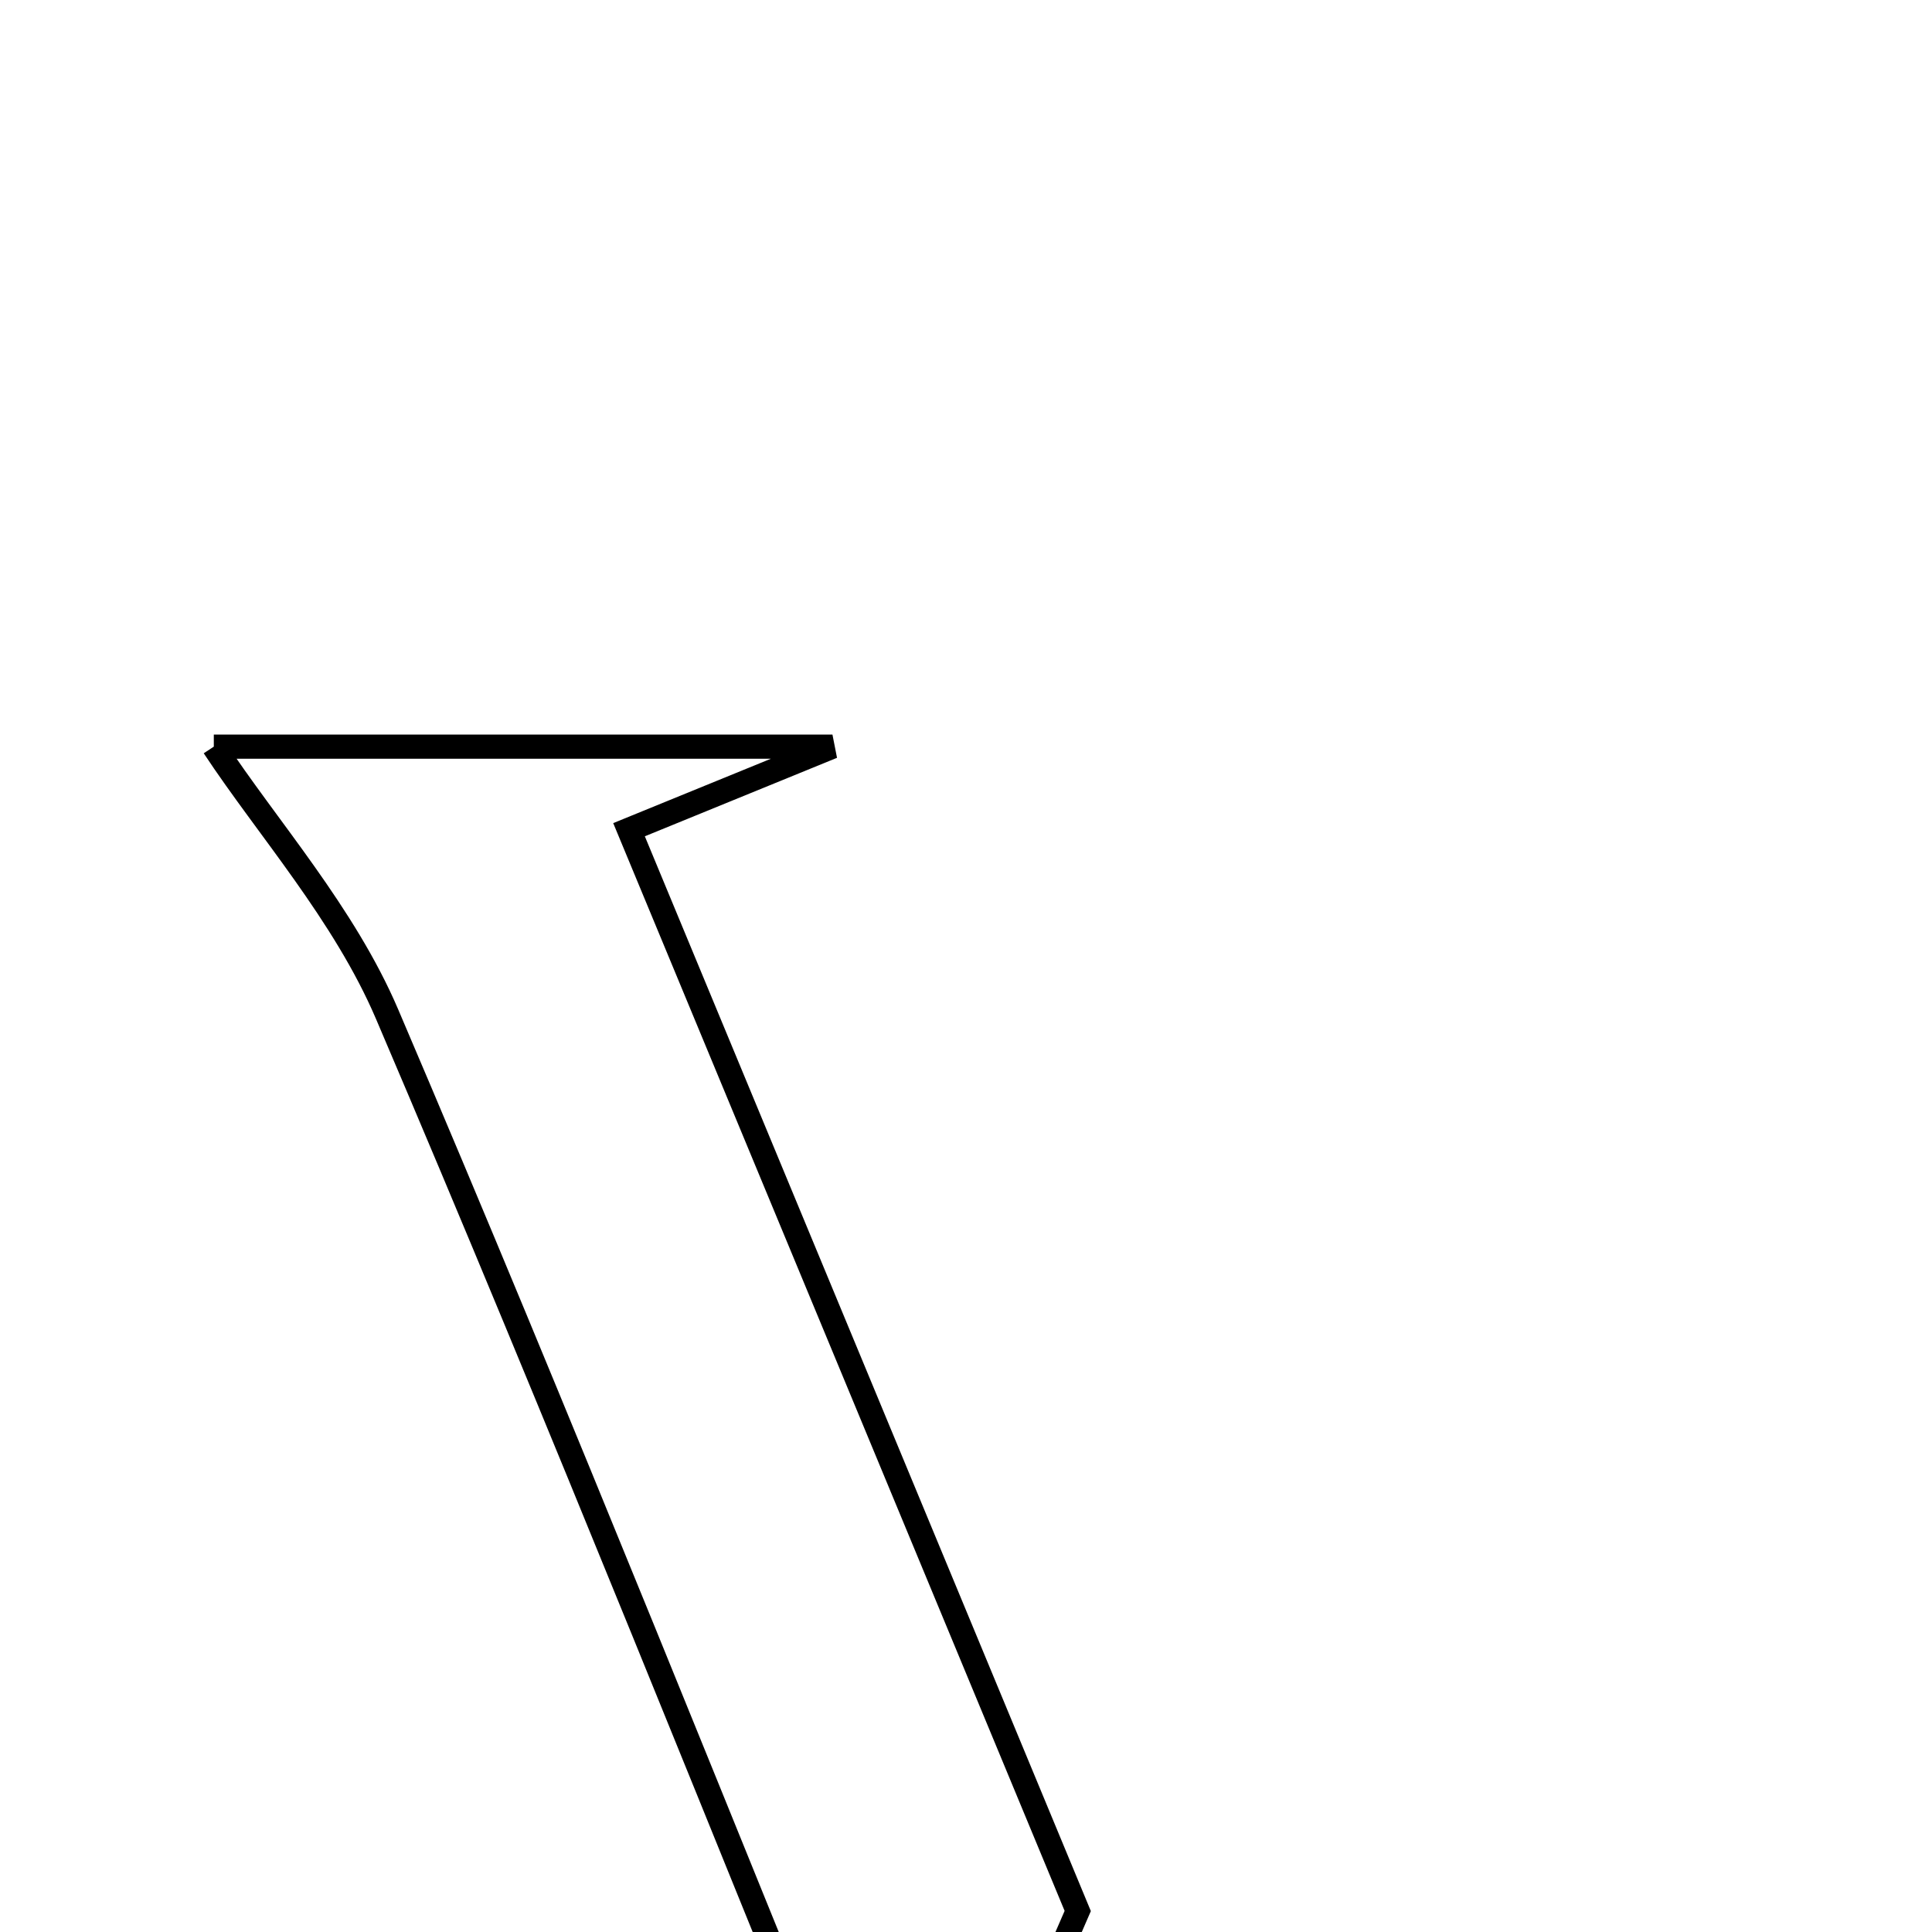 <svg xmlns="http://www.w3.org/2000/svg" viewBox="0.0 0.0 24.0 24.0" height="200px" width="200px"><path fill="none" stroke="black" stroke-width=".3" stroke-opacity="1.0"  filling="0" d="M2.656 9.275 C4.605 9.275 7.088 9.275 10.341 9.275 C9.198 9.742 8.758 9.922 7.814 10.307 C9.599 14.61 11.385 18.913 13.388 23.739 C12.961 24.721 12.308 26.227 11.332 28.476 C8.983 22.725 6.96 17.633 4.808 12.597 C4.276 11.352 3.324 10.287 2.656 9.275"></path></svg>